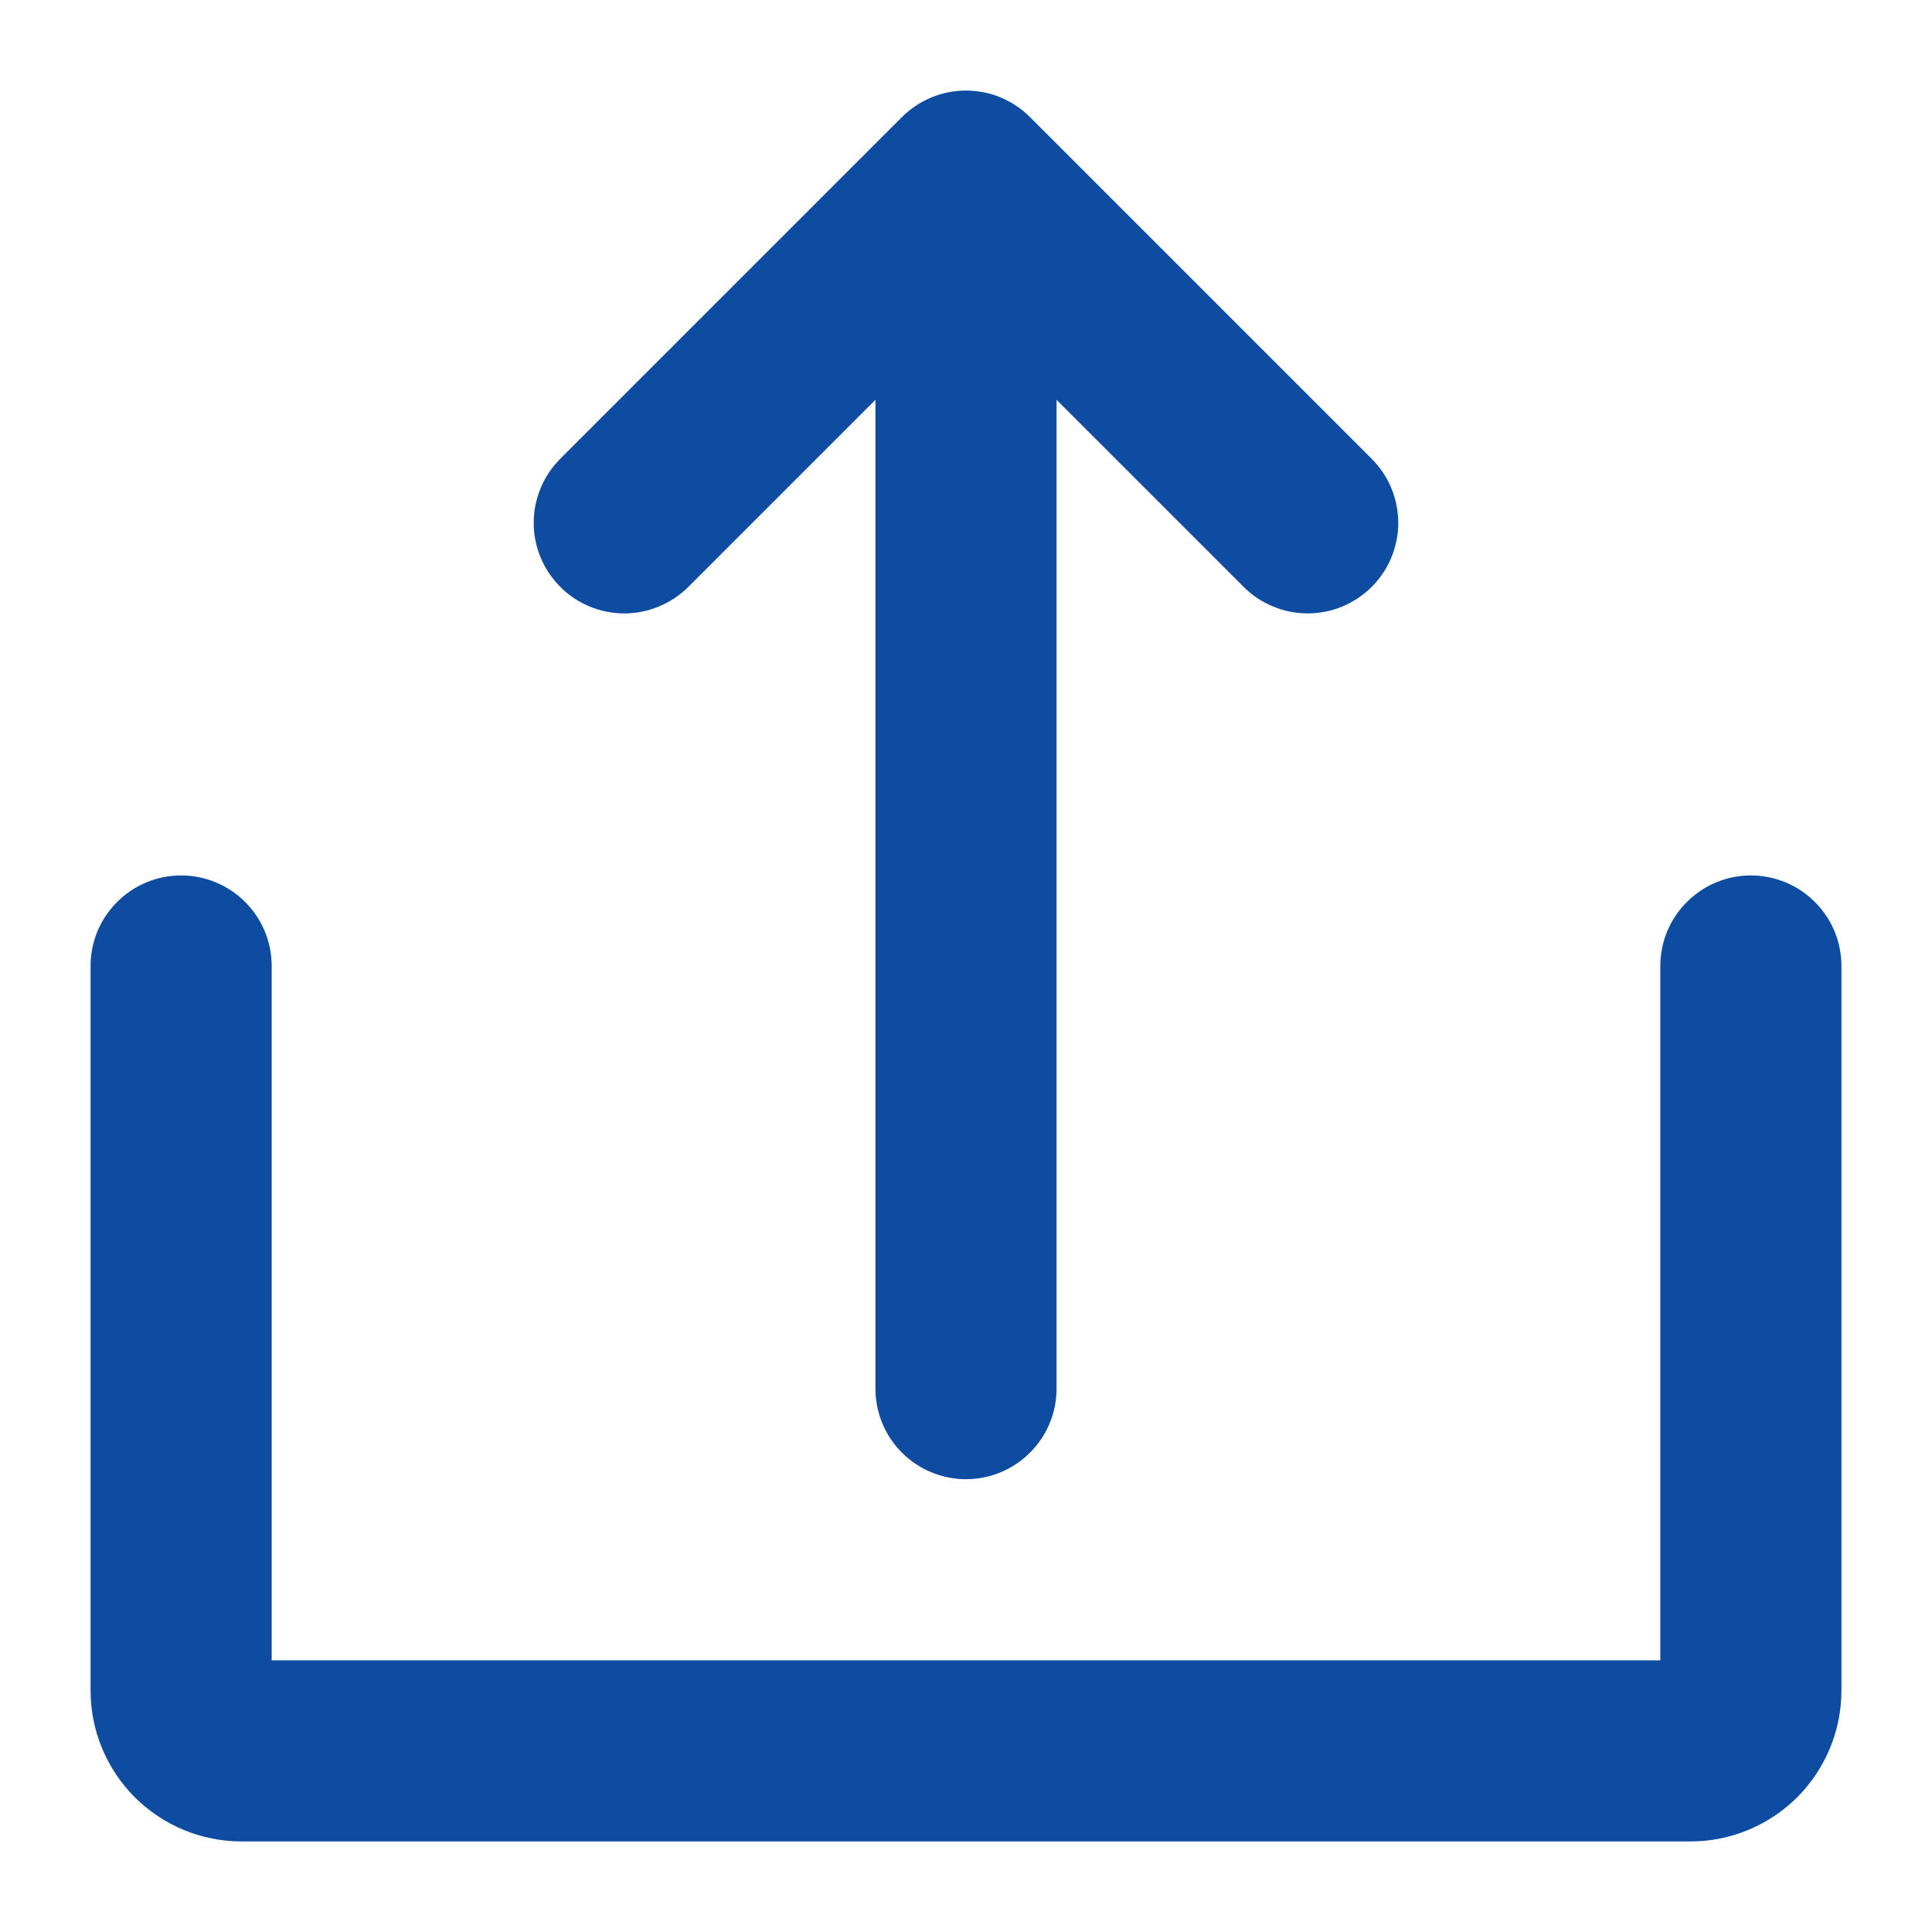 <svg width="16" height="16" viewBox="0 0 16 16" fill="none" xmlns="http://www.w3.org/2000/svg">
<path d="M5.702 4.859L7.25 3.311V11.5C7.25 11.699 7.329 11.89 7.469 12.03C7.61 12.171 7.801 12.25 8 12.25C8.199 12.25 8.389 12.171 8.53 12.03C8.671 11.89 8.75 11.699 8.75 11.5V3.311L10.298 4.859C10.367 4.929 10.45 4.984 10.541 5.022C10.632 5.06 10.73 5.08 10.829 5.08C10.927 5.08 11.025 5.061 11.116 5.023C11.207 4.985 11.29 4.93 11.36 4.86C11.43 4.79 11.485 4.708 11.523 4.616C11.56 4.525 11.58 4.428 11.58 4.329C11.579 4.23 11.56 4.133 11.522 4.041C11.484 3.95 11.428 3.868 11.358 3.798L8.53 0.97C8.46 0.9 8.378 0.845 8.287 0.807C8.196 0.769 8.098 0.75 8 0.75C7.901 0.75 7.804 0.769 7.713 0.807C7.622 0.845 7.539 0.9 7.469 0.97L4.641 3.798C4.571 3.868 4.516 3.95 4.478 4.041C4.44 4.133 4.42 4.23 4.42 4.329C4.42 4.428 4.439 4.525 4.477 4.616C4.515 4.708 4.57 4.79 4.64 4.86C4.709 4.93 4.792 4.985 4.883 5.023C4.975 5.061 5.072 5.08 5.171 5.08C5.27 5.08 5.367 5.06 5.458 5.022C5.549 4.984 5.632 4.929 5.702 4.859Z" fill="#0D4CA0"/>
<path d="M14.5 7.25C14.301 7.25 14.11 7.329 13.97 7.47C13.829 7.61 13.75 7.801 13.75 8V13.75H2.25V8C2.25 7.801 2.171 7.61 2.03 7.47C1.89 7.329 1.699 7.25 1.5 7.25C1.301 7.25 1.11 7.329 0.97 7.47C0.829 7.61 0.75 7.801 0.75 8V14C0.75 14.332 0.882 14.649 1.116 14.884C1.351 15.118 1.668 15.25 2 15.25H14C14.332 15.25 14.649 15.118 14.884 14.884C15.118 14.649 15.25 14.332 15.25 14V8C15.25 7.801 15.171 7.61 15.03 7.47C14.89 7.329 14.699 7.25 14.5 7.25Z" fill="#0D4CA0"/>
</svg>
